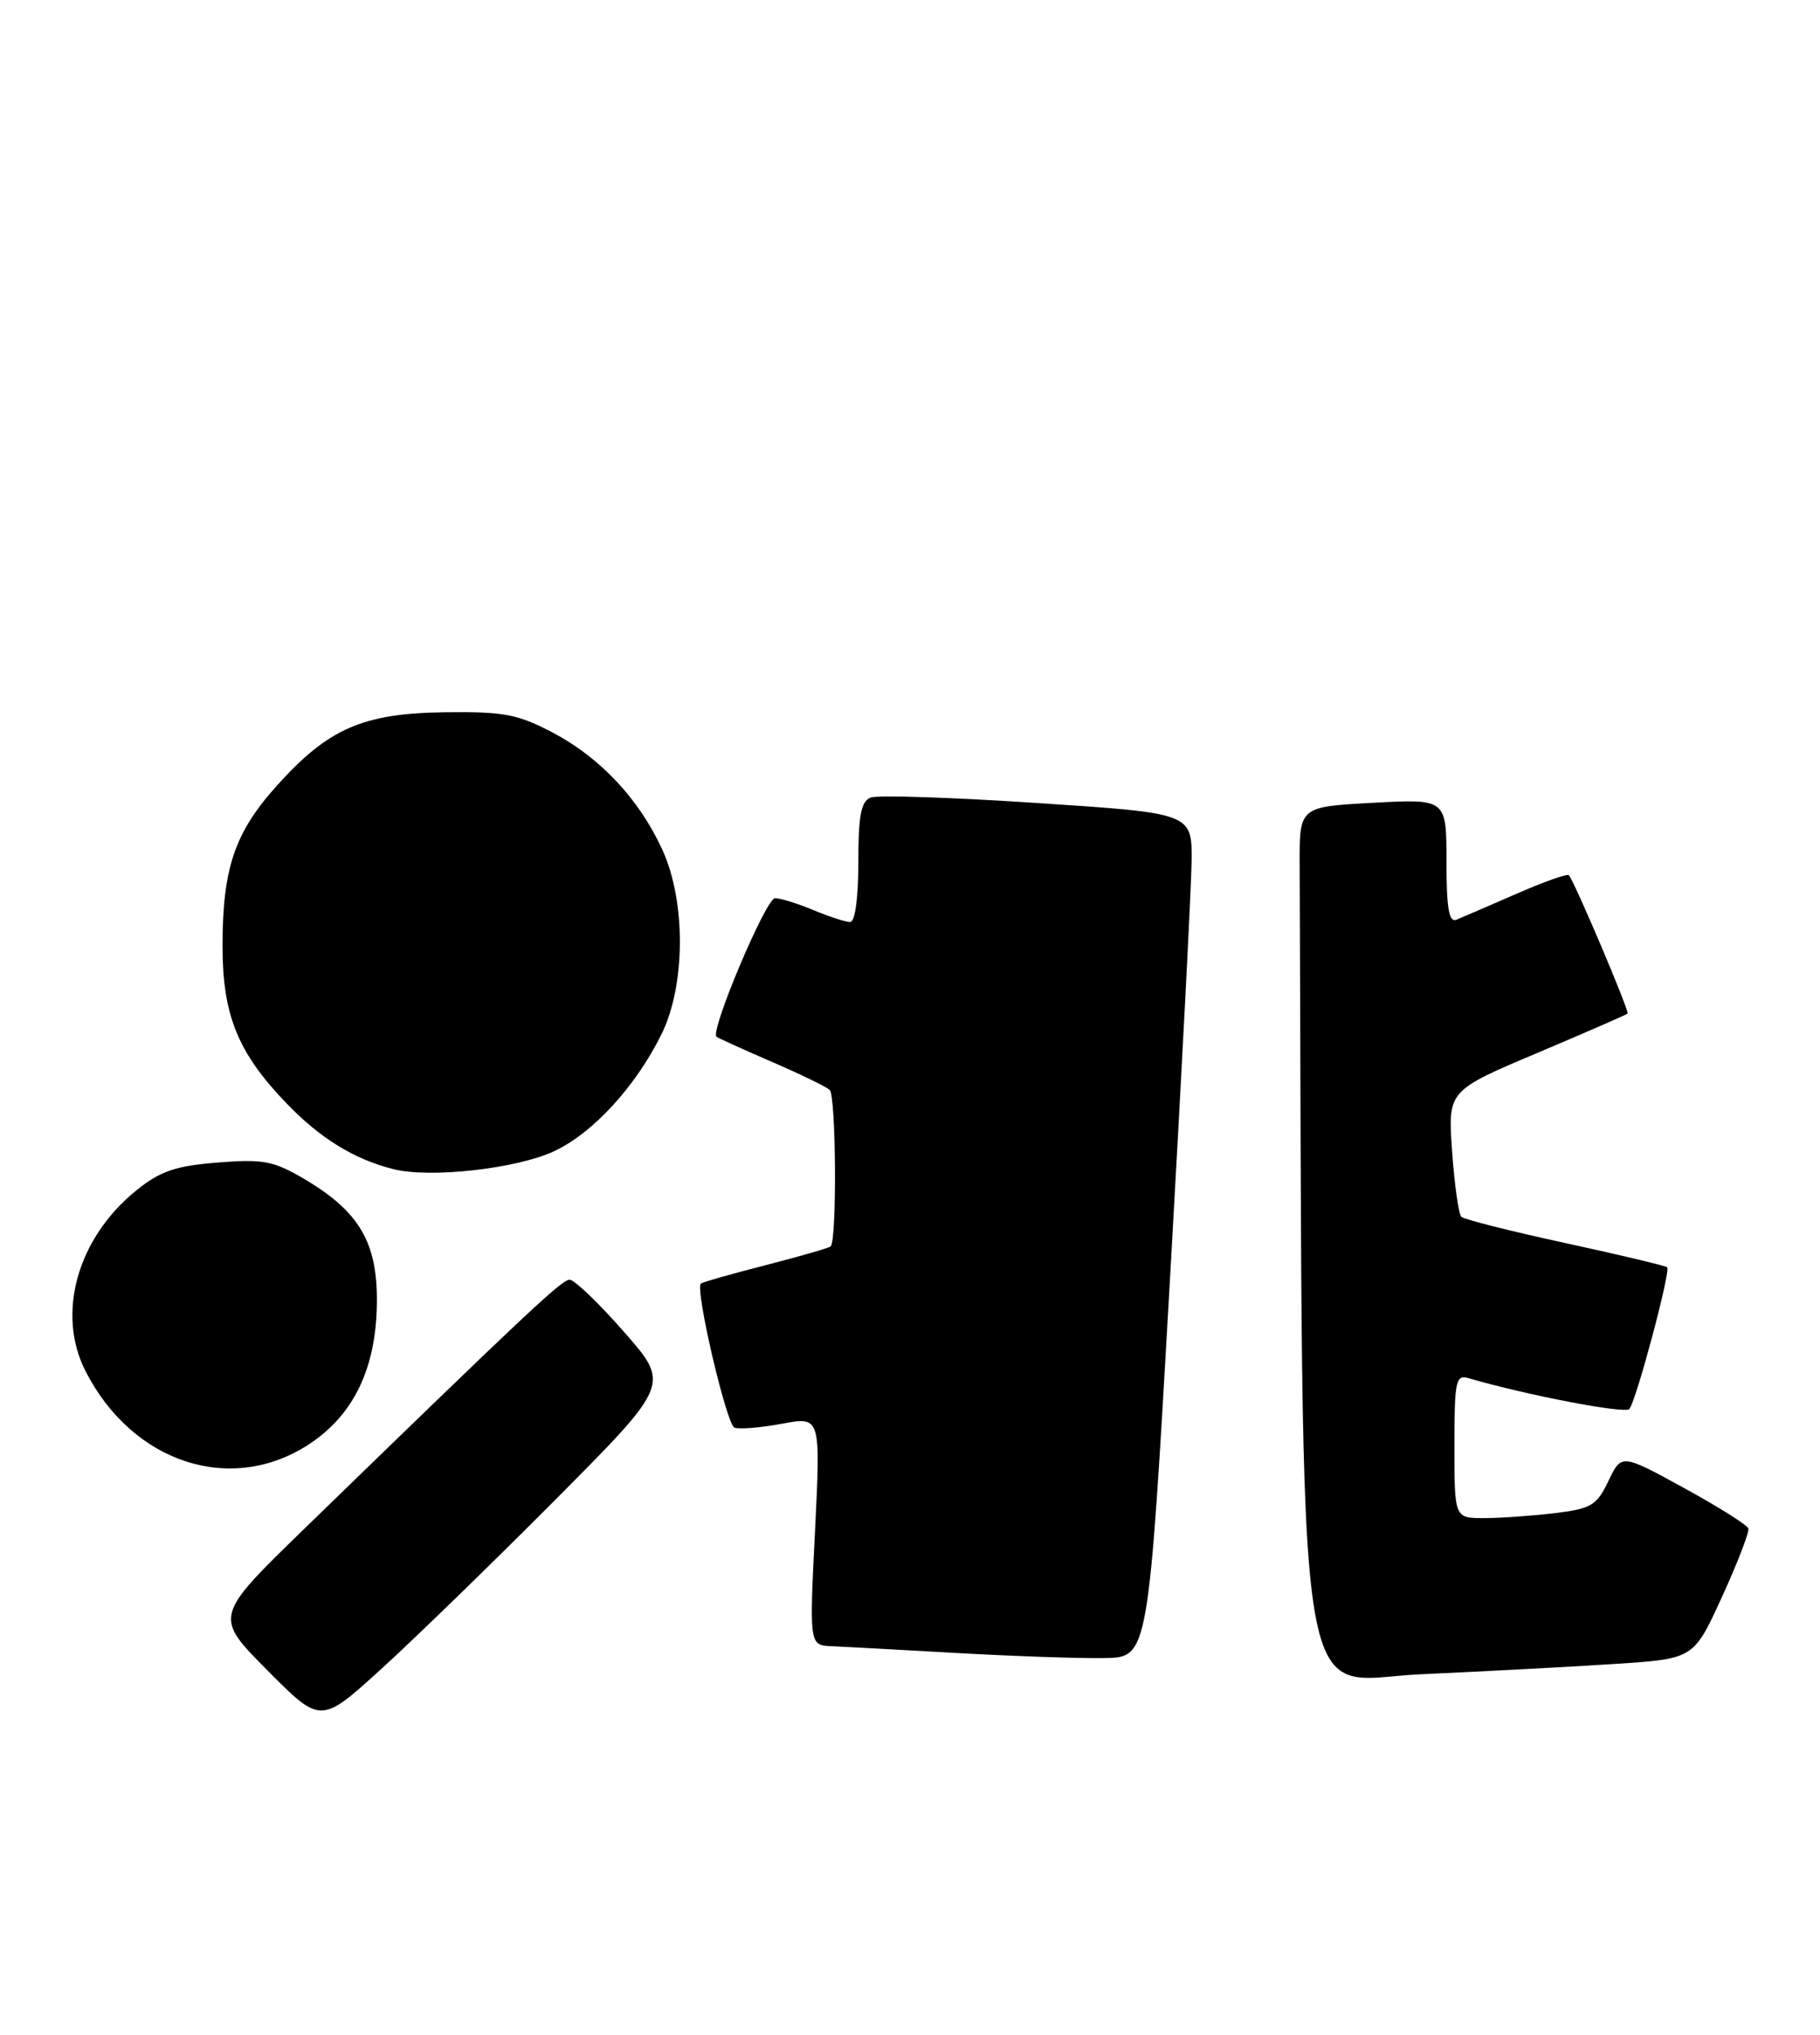 <?xml version="1.0" encoding="UTF-8" standalone="no"?>
<!DOCTYPE svg PUBLIC "-//W3C//DTD SVG 1.1//EN" "http://www.w3.org/Graphics/SVG/1.1/DTD/svg11.dtd" >
<svg xmlns="http://www.w3.org/2000/svg" xmlns:xlink="http://www.w3.org/1999/xlink" version="1.1" viewBox="0 0 229 256">
 <g >
 <path fill="currentColor"
d=" M 69.91 188.65 C 84.31 174.16 84.31 174.16 78.53 167.58 C 75.36 163.96 72.27 161.00 71.68 161.00 C 70.68 161.00 66.50 164.93 38.21 192.41 C 26.93 203.38 26.93 203.38 33.64 210.14 C 40.35 216.90 40.35 216.90 47.92 210.02 C 52.09 206.23 61.98 196.62 69.91 188.65 Z  M 203.30 209.33 C 213.11 208.69 213.11 208.69 216.67 200.90 C 218.63 196.61 220.12 192.74 219.99 192.30 C 219.85 191.86 216.20 189.56 211.88 187.20 C 204.02 182.89 204.02 182.89 202.38 186.32 C 200.91 189.40 200.23 189.81 195.62 190.37 C 192.81 190.71 188.81 190.99 186.75 190.99 C 183.00 191.00 183.00 191.00 183.00 181.93 C 183.00 173.77 183.17 172.92 184.75 173.38 C 192.07 175.52 204.47 177.90 205.01 177.27 C 205.87 176.27 210.24 159.90 209.77 159.44 C 209.58 159.25 203.81 157.87 196.96 156.39 C 190.11 154.90 184.22 153.42 183.88 153.09 C 183.53 152.77 183.01 149.06 182.71 144.86 C 182.17 137.23 182.17 137.23 193.34 132.51 C 199.48 129.91 204.63 127.67 204.79 127.52 C 205.06 127.27 198.12 110.92 197.40 110.11 C 197.21 109.89 194.23 110.95 190.78 112.46 C 187.32 113.97 183.94 115.43 183.25 115.71 C 182.31 116.09 182.00 114.24 182.00 108.36 C 182.00 100.50 182.00 100.50 172.75 101.00 C 163.50 101.50 163.50 101.50 163.53 108.75 C 163.98 220.29 162.65 211.37 178.75 210.64 C 186.86 210.27 197.91 209.69 203.30 209.33 Z  M 147.18 161.50 C 148.65 135.65 149.89 111.76 149.93 108.41 C 150.00 102.31 150.00 102.31 130.55 101.03 C 119.85 100.32 110.40 100.01 109.55 100.34 C 108.34 100.81 108.00 102.59 108.00 108.47 C 108.00 112.98 107.59 116.00 106.97 116.00 C 106.40 116.00 104.32 115.32 102.35 114.50 C 100.37 113.67 98.20 113.00 97.51 113.00 C 96.38 113.00 89.32 129.73 90.15 130.43 C 90.34 130.59 93.42 131.99 97.00 133.54 C 100.58 135.08 103.90 136.69 104.39 137.11 C 105.20 137.81 105.32 156.01 104.52 156.81 C 104.33 157.00 100.65 158.06 96.34 159.17 C 92.03 160.27 88.36 161.32 88.18 161.49 C 87.44 162.23 91.41 179.22 92.41 179.61 C 93.02 179.84 95.71 179.62 98.39 179.12 C 103.26 178.21 103.26 178.21 102.55 192.60 C 101.83 207.00 101.83 207.00 104.67 207.11 C 106.22 207.18 113.35 207.56 120.50 207.97 C 127.65 208.37 135.97 208.66 139.00 208.60 C 144.50 208.50 144.50 208.50 147.18 161.50 Z  M 38.96 181.65 C 44.52 177.96 47.31 172.15 47.42 164.00 C 47.52 156.32 45.22 152.40 38.19 148.27 C 34.40 146.05 33.07 145.80 27.36 146.26 C 22.08 146.68 20.14 147.35 17.17 149.75 C 9.71 155.77 7.05 165.29 10.79 172.56 C 16.73 184.12 29.16 188.13 38.96 181.65 Z  M 69.75 144.82 C 74.64 142.52 80.00 136.67 83.25 130.08 C 86.26 123.95 86.32 113.45 83.36 106.95 C 80.47 100.60 75.56 95.34 69.59 92.19 C 65.15 89.85 63.41 89.52 55.99 89.61 C 45.66 89.74 41.31 91.64 34.83 98.85 C 29.52 104.75 28.00 109.25 28.00 119.05 C 28.00 127.69 29.93 132.45 36.01 138.77 C 40.27 143.21 44.54 145.84 49.50 147.09 C 54.13 148.26 65.03 147.04 69.75 144.82 Z "/>
</g>
</svg>